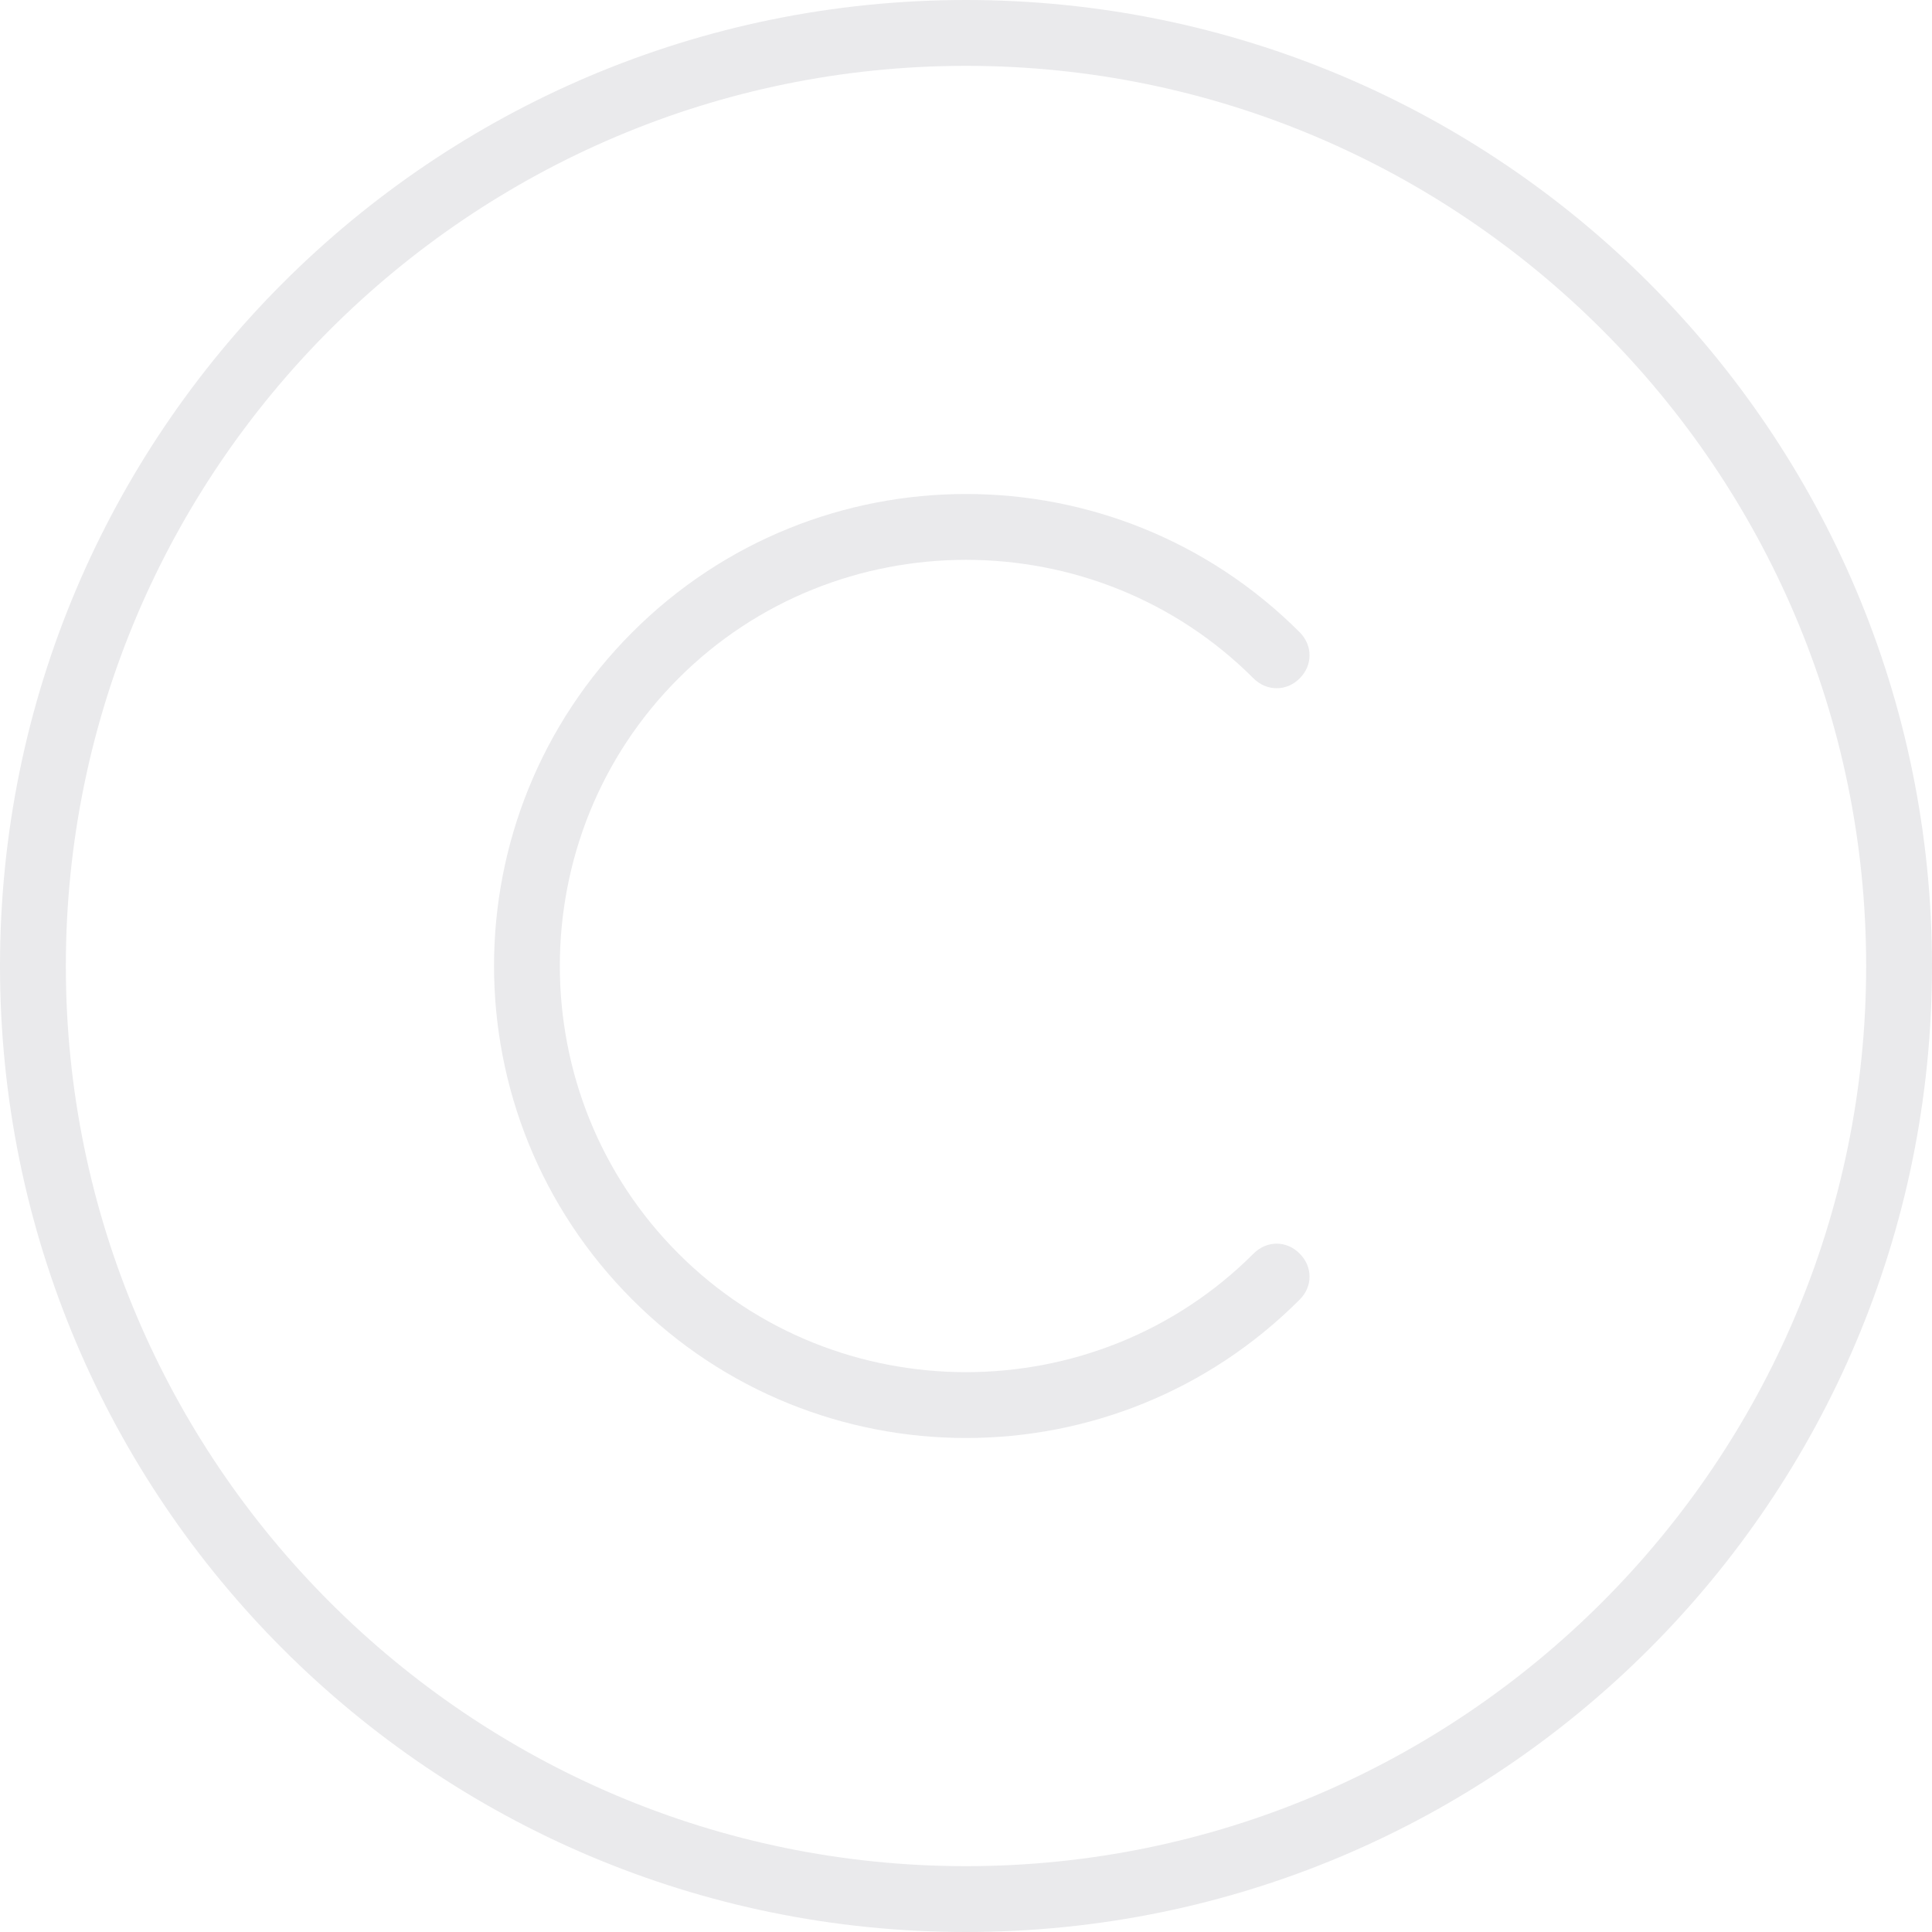 <svg width="13" height="13" viewBox="0 0 13 13" fill="none" xmlns="http://www.w3.org/2000/svg">
<path d="M6.5 0C2.91 0 0 2.91 0 6.5C0 10.09 2.91 13 6.5 13C10.09 13 13 10.09 13 6.5C13 2.91 10.09 0 6.5 0ZM6.5 12.557C3.161 12.557 0.443 9.839 0.443 6.5C0.443 3.161 3.161 0.443 6.5 0.443C9.839 0.443 12.557 3.161 12.557 6.5C12.557 9.839 9.839 12.557 6.5 12.557Z" fill="#EAEAEC"/>
<path d="M8.435 4.565C8.524 4.653 8.657 4.653 8.745 4.565C8.834 4.476 8.834 4.343 8.745 4.254C7.505 3.014 5.495 3.014 4.255 4.254C3.014 5.495 3.014 7.504 4.255 8.745C4.875 9.366 5.688 9.676 6.5 9.676C7.313 9.676 8.125 9.366 8.745 8.745C8.834 8.657 8.834 8.524 8.745 8.435C8.657 8.346 8.524 8.346 8.435 8.435C7.372 9.499 5.628 9.499 4.565 8.435C3.501 7.371 3.501 5.628 4.565 4.565C5.628 3.501 7.372 3.501 8.435 4.565Z" fill="#EAEAEC"/>
</svg>
